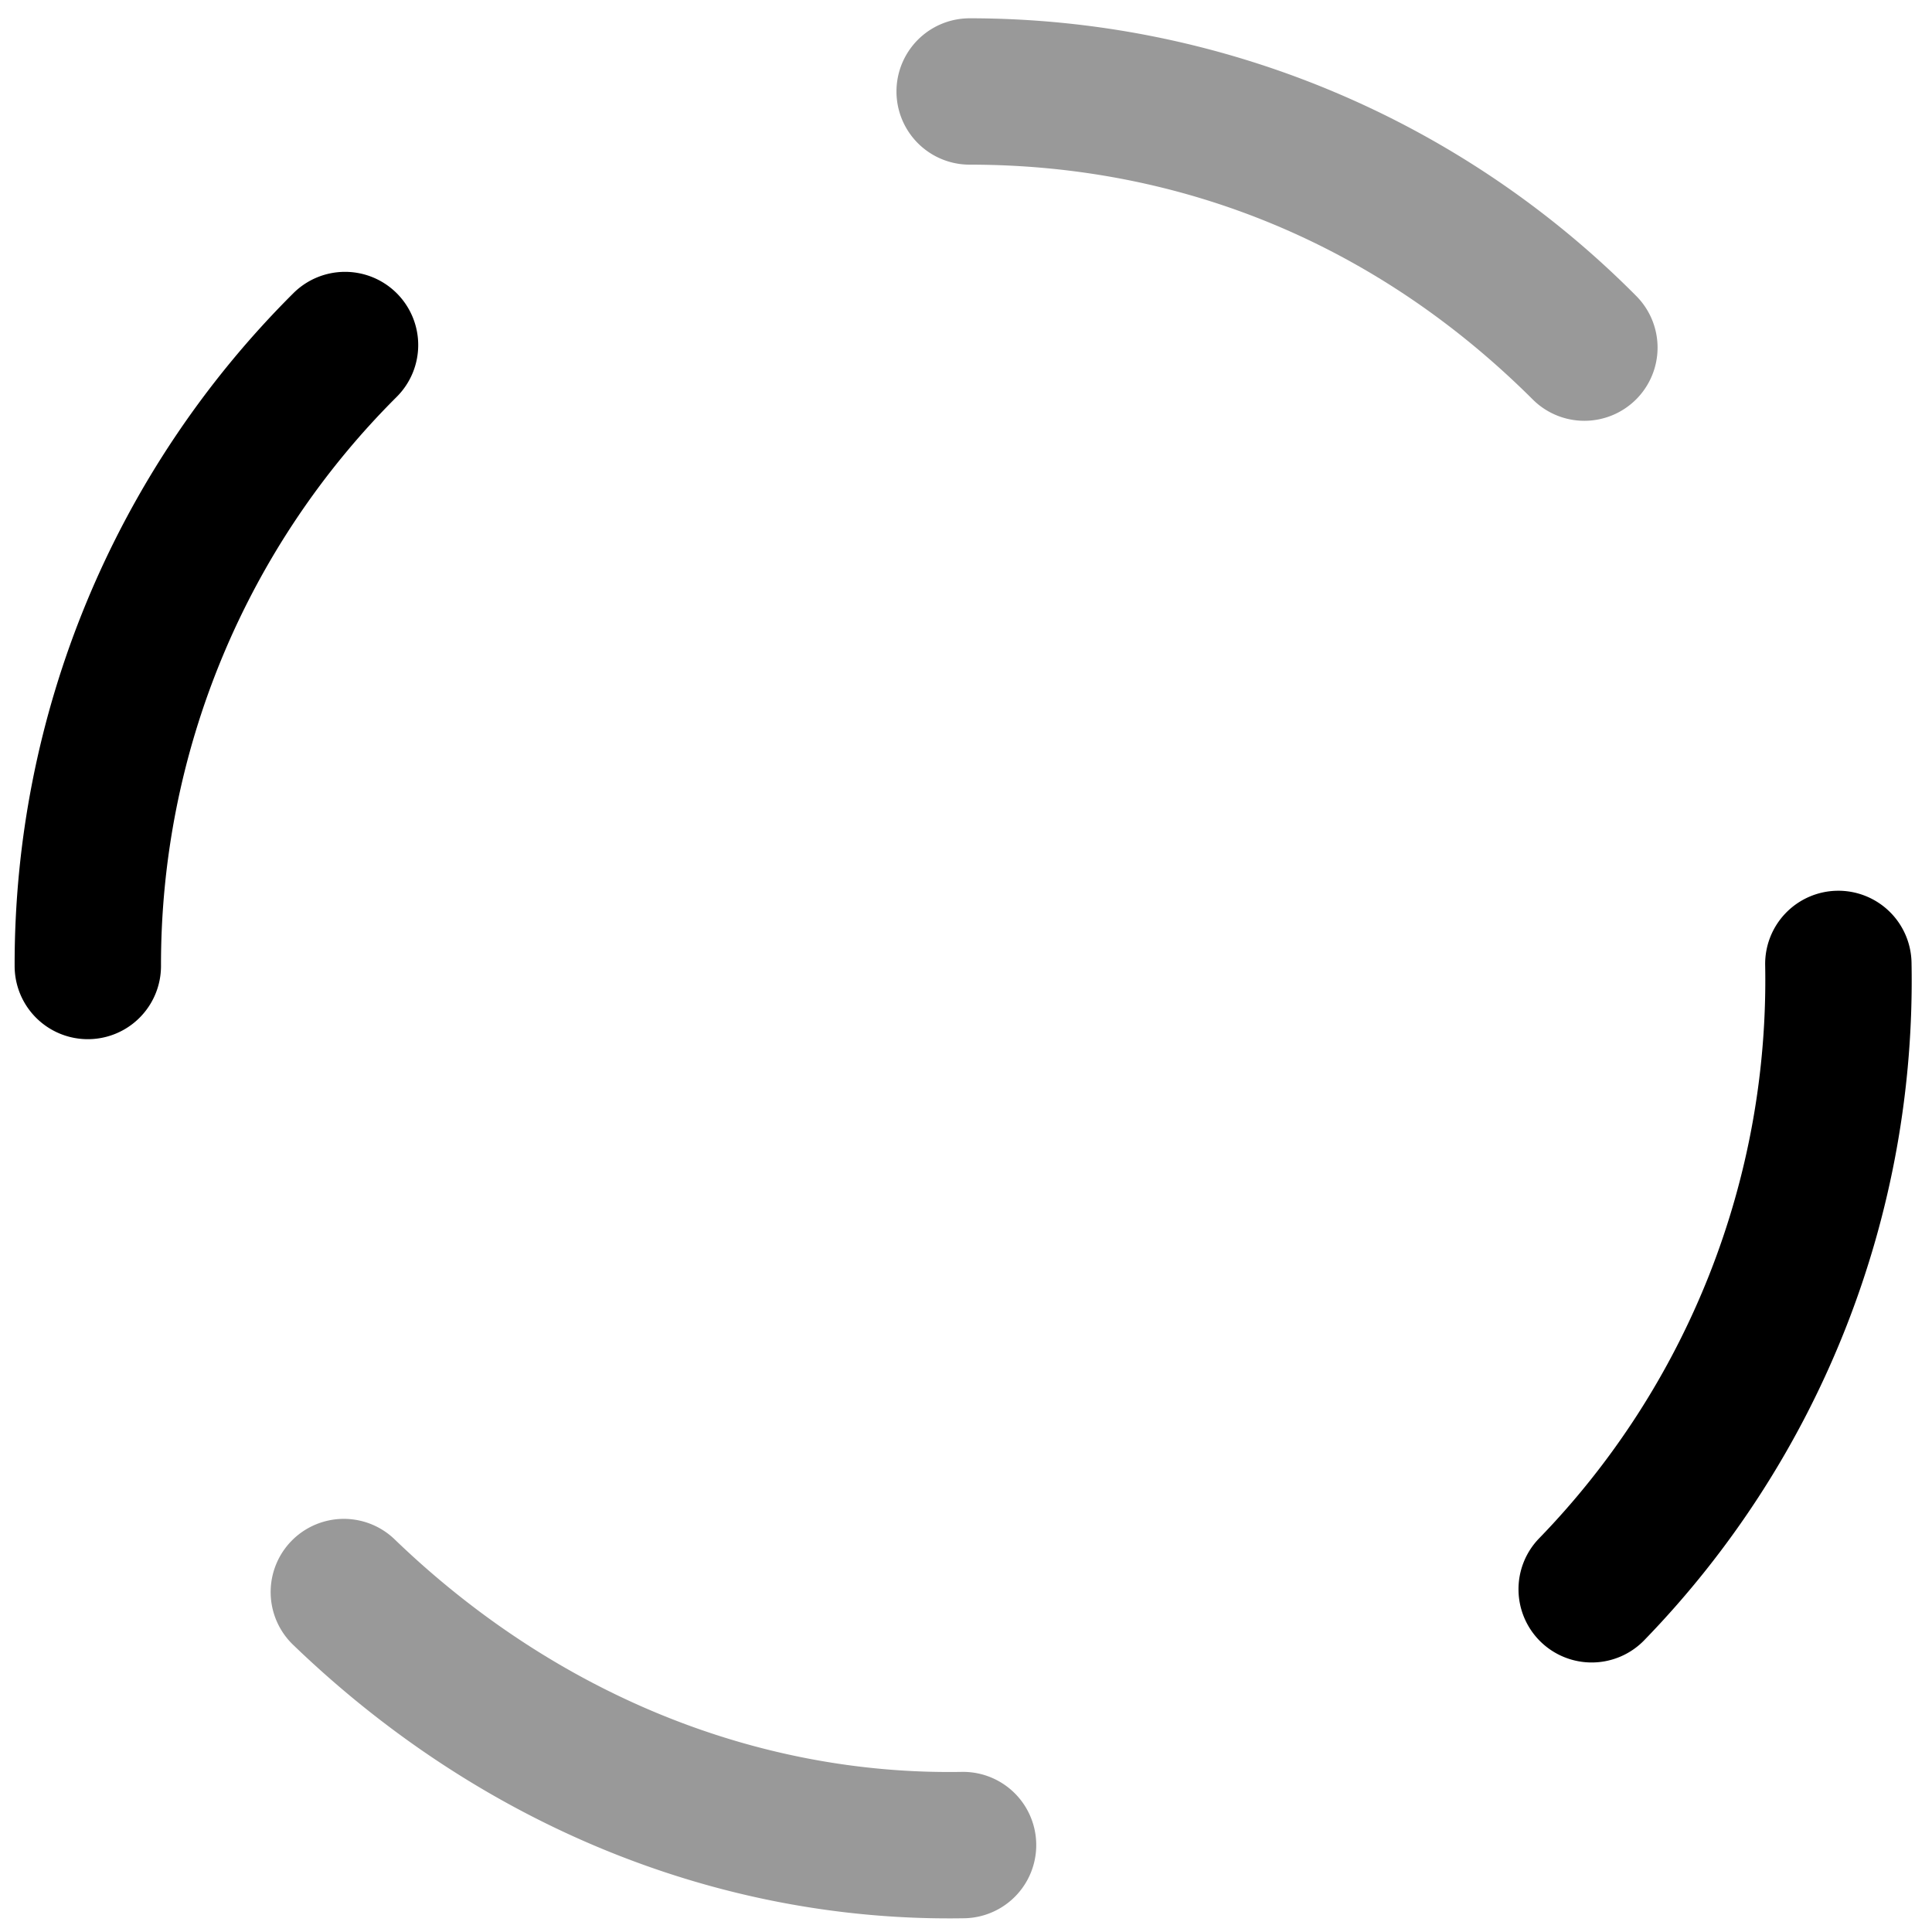 <svg viewBox="0 0 264 264">
    <path d="M2 132a129.389 129.389 0 0 1 38.065-91.913 10 10 0 1 1 14.164 14.121A109.517 109.517 0 0 0 22 132a10 10 0 0 1-20 0Zm205.499 85.338a9.97 9.97 0 0 1 2.797-7.11 109.533 109.533 0 0 0 30.907-78.34 10.001 10.001 0 0 1 9.83-10.17 10.001 10.001 0 0 1 10.17 9.83 129.408 129.408 0 0 1-36.502 92.56 10.001 10.001 0 0 1-17.202-6.77Z"/>
    <path d="M131.768 262.122c-33.548.57-66.122-12.701-91.722-37.37a10.001 10.001 0 0 1 13.88-14.405c21.762 20.97 49.284 32.254 77.501 31.775a10.001 10.001 0 0 1 .34 20ZM216.5 57.5a9.968 9.968 0 0 1-7.06-2.918C188.387 33.594 161.782 22.5 132.5 22.5a10 10 0 0 1 0-20 128.295 128.295 0 0 1 91.06 37.918A10 10 0 0 1 216.5 57.5Z" opacity=".4"/>
</svg>
